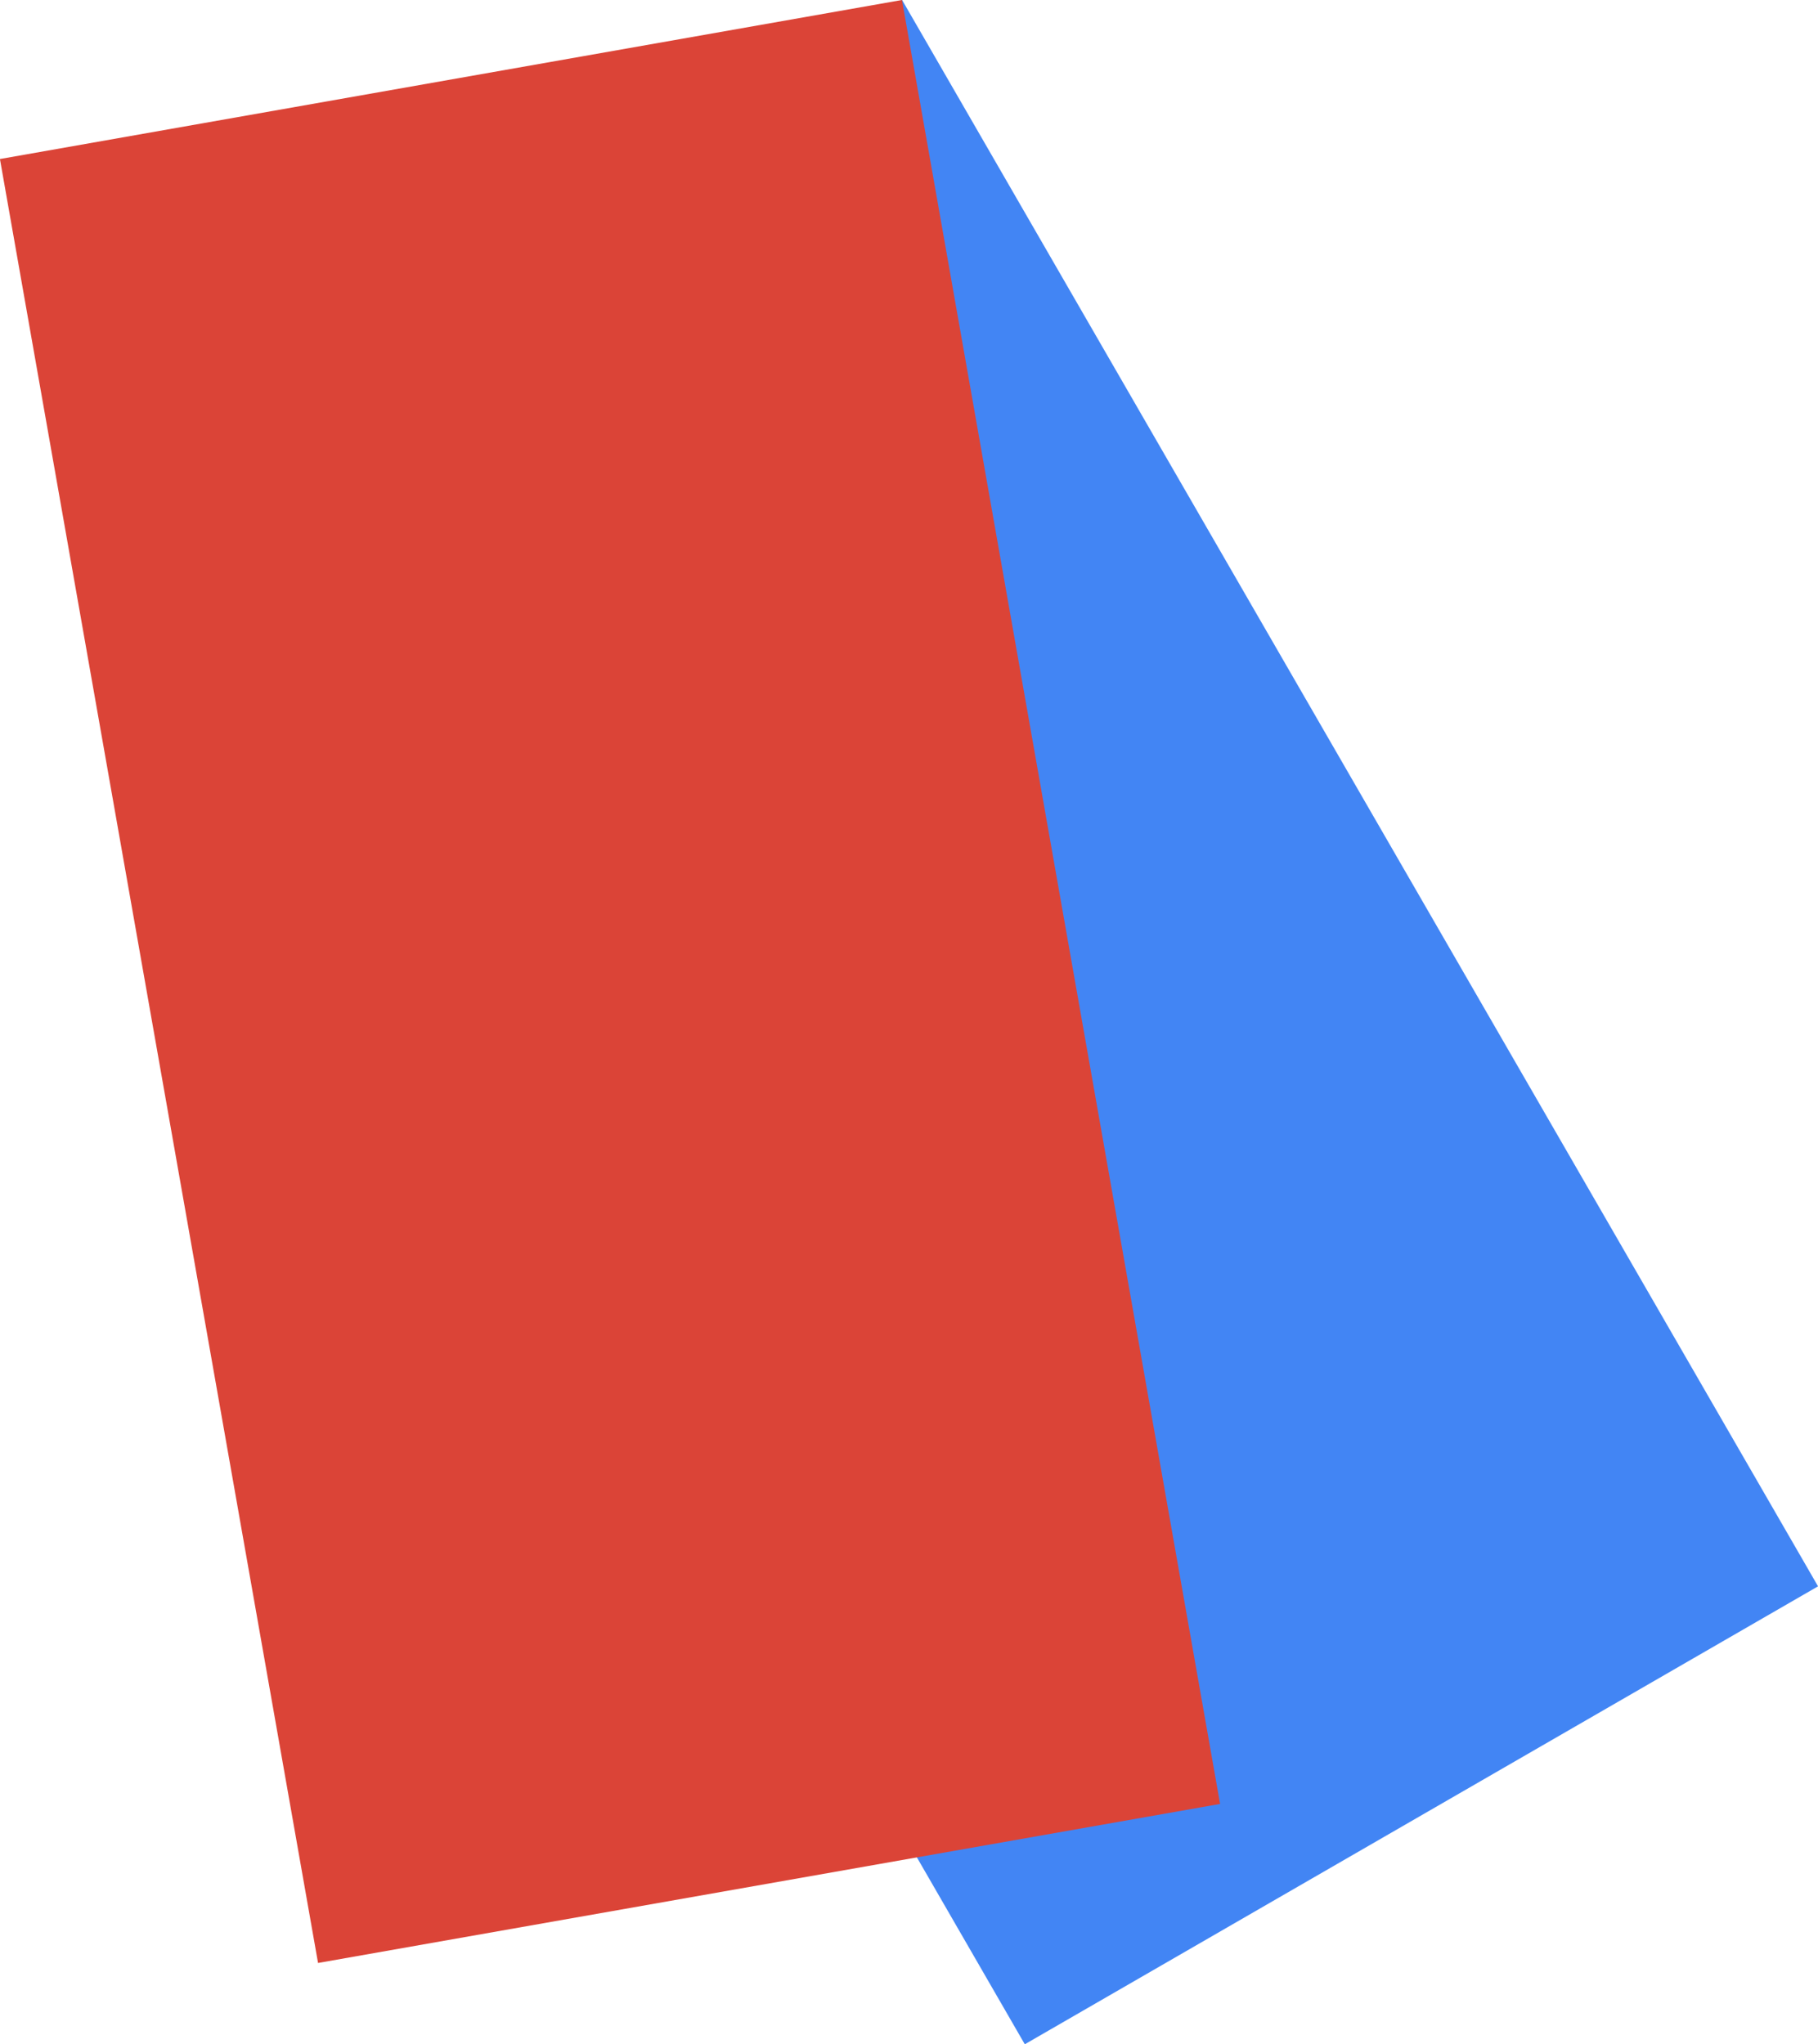 <svg xmlns="http://www.w3.org/2000/svg" viewBox="0 0 198.48 223.21"><rect x="84.7" y="11.6" width="100" height="200" transform="translate(-67.27 82.3) rotate(-30)" fill="#4285f4"/><rect x="46.12" y="7.16" width="100" height="200" transform="translate(-46.67 18.32) rotate(-10)" fill="#db4437"/></svg>